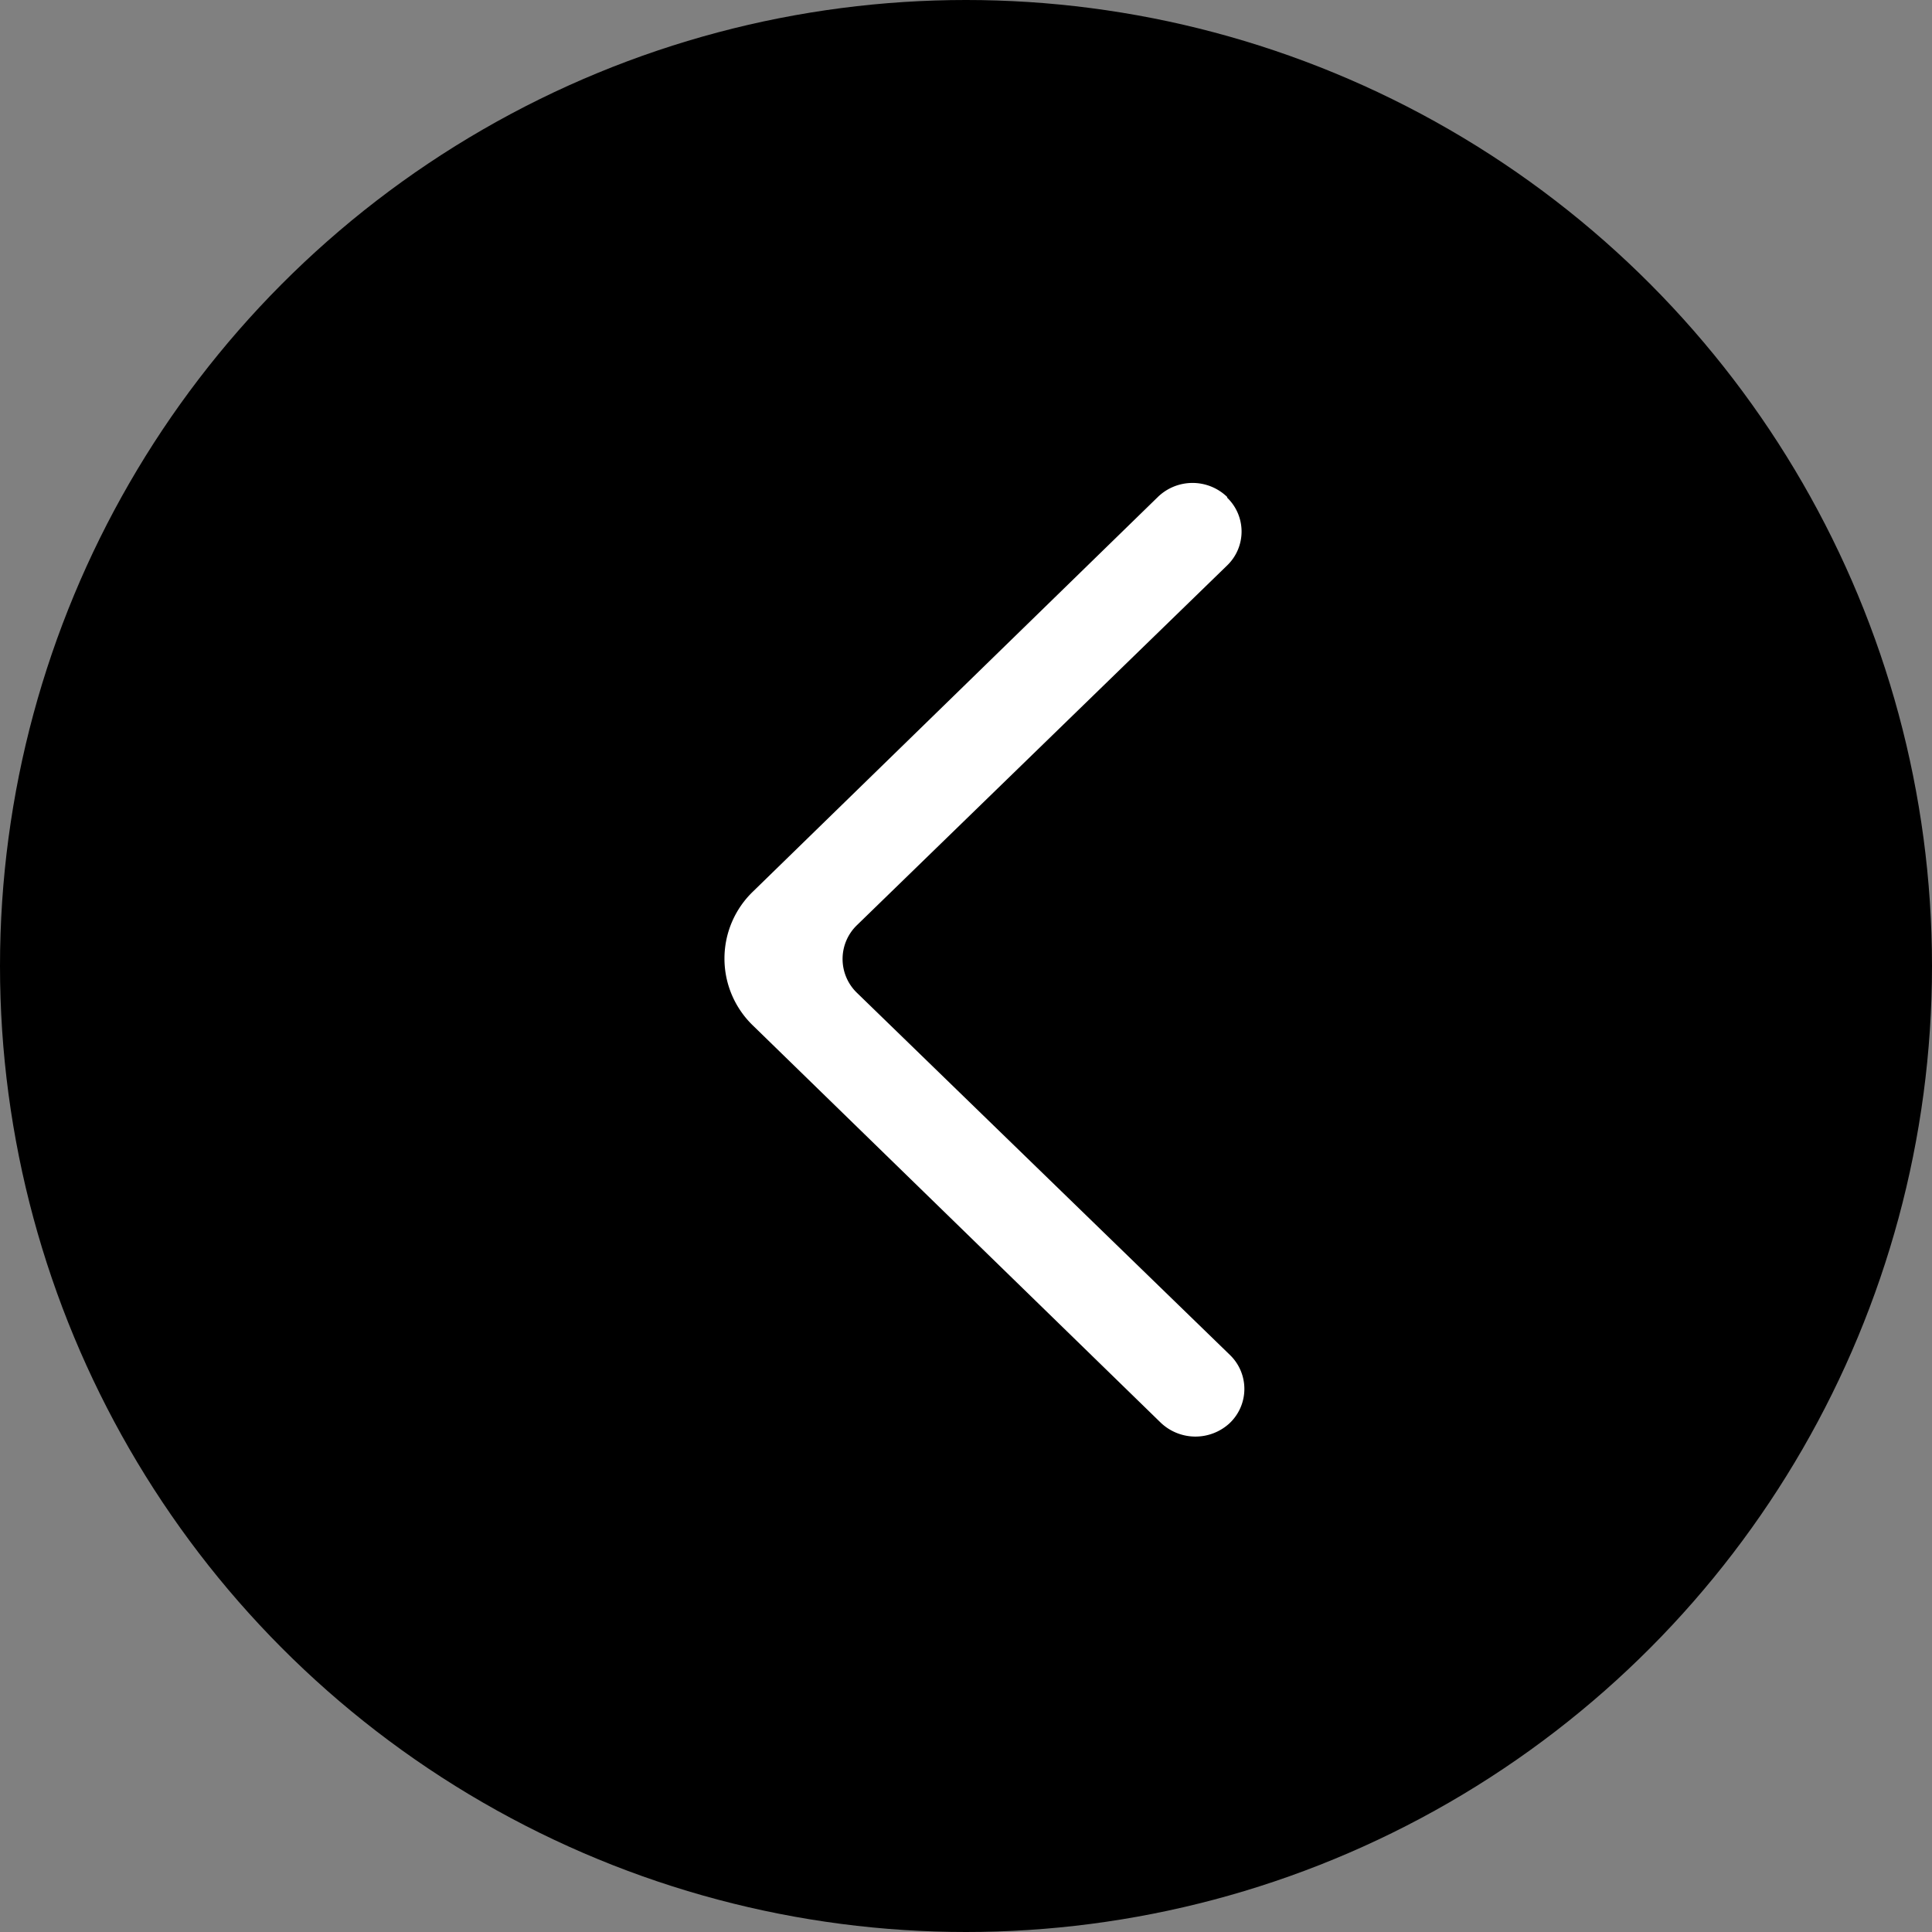 <svg xmlns="http://www.w3.org/2000/svg" width="24" height="24" viewBox="0 0 24 24">
  <rect x="0" y="0" width="24" height="24" fill="#808080" stroke="none"/>
  <g id="Back_arrow" data-name="Back arrow" transform="translate(22374 17622)">
    <circle id="Ellipse_95" data-name="Ellipse 95" cx="12" cy="12" r="12" transform="translate(-22374 -17622)"/>
    <g id="Page-1" transform="translate(-22365 -17615.998)">
      <g id="Dribbble-Light-Preview" transform="translate(0 -0.002)">
        <g id="icons">
          <path id="arrow_left-_335_" data-name="arrow_left-[#335]" d="M295.244,6519.171h0a.619.619,0,0,0-.86,0l-5.028,4.9a1.155,1.155,0,0,0,0,1.669l5.064,4.932a.625.625,0,0,0,.854.006h0a.586.586,0,0,0,.006-.847l-4.635-4.5a.584.584,0,0,1,0-.84l4.6-4.47a.584.584,0,0,0,0-.84" transform="translate(-289 -6518.998)" fill="#fff" fill-rule="evenodd"/>
        </g>
      </g>
    </g>
  </g>
</svg>

